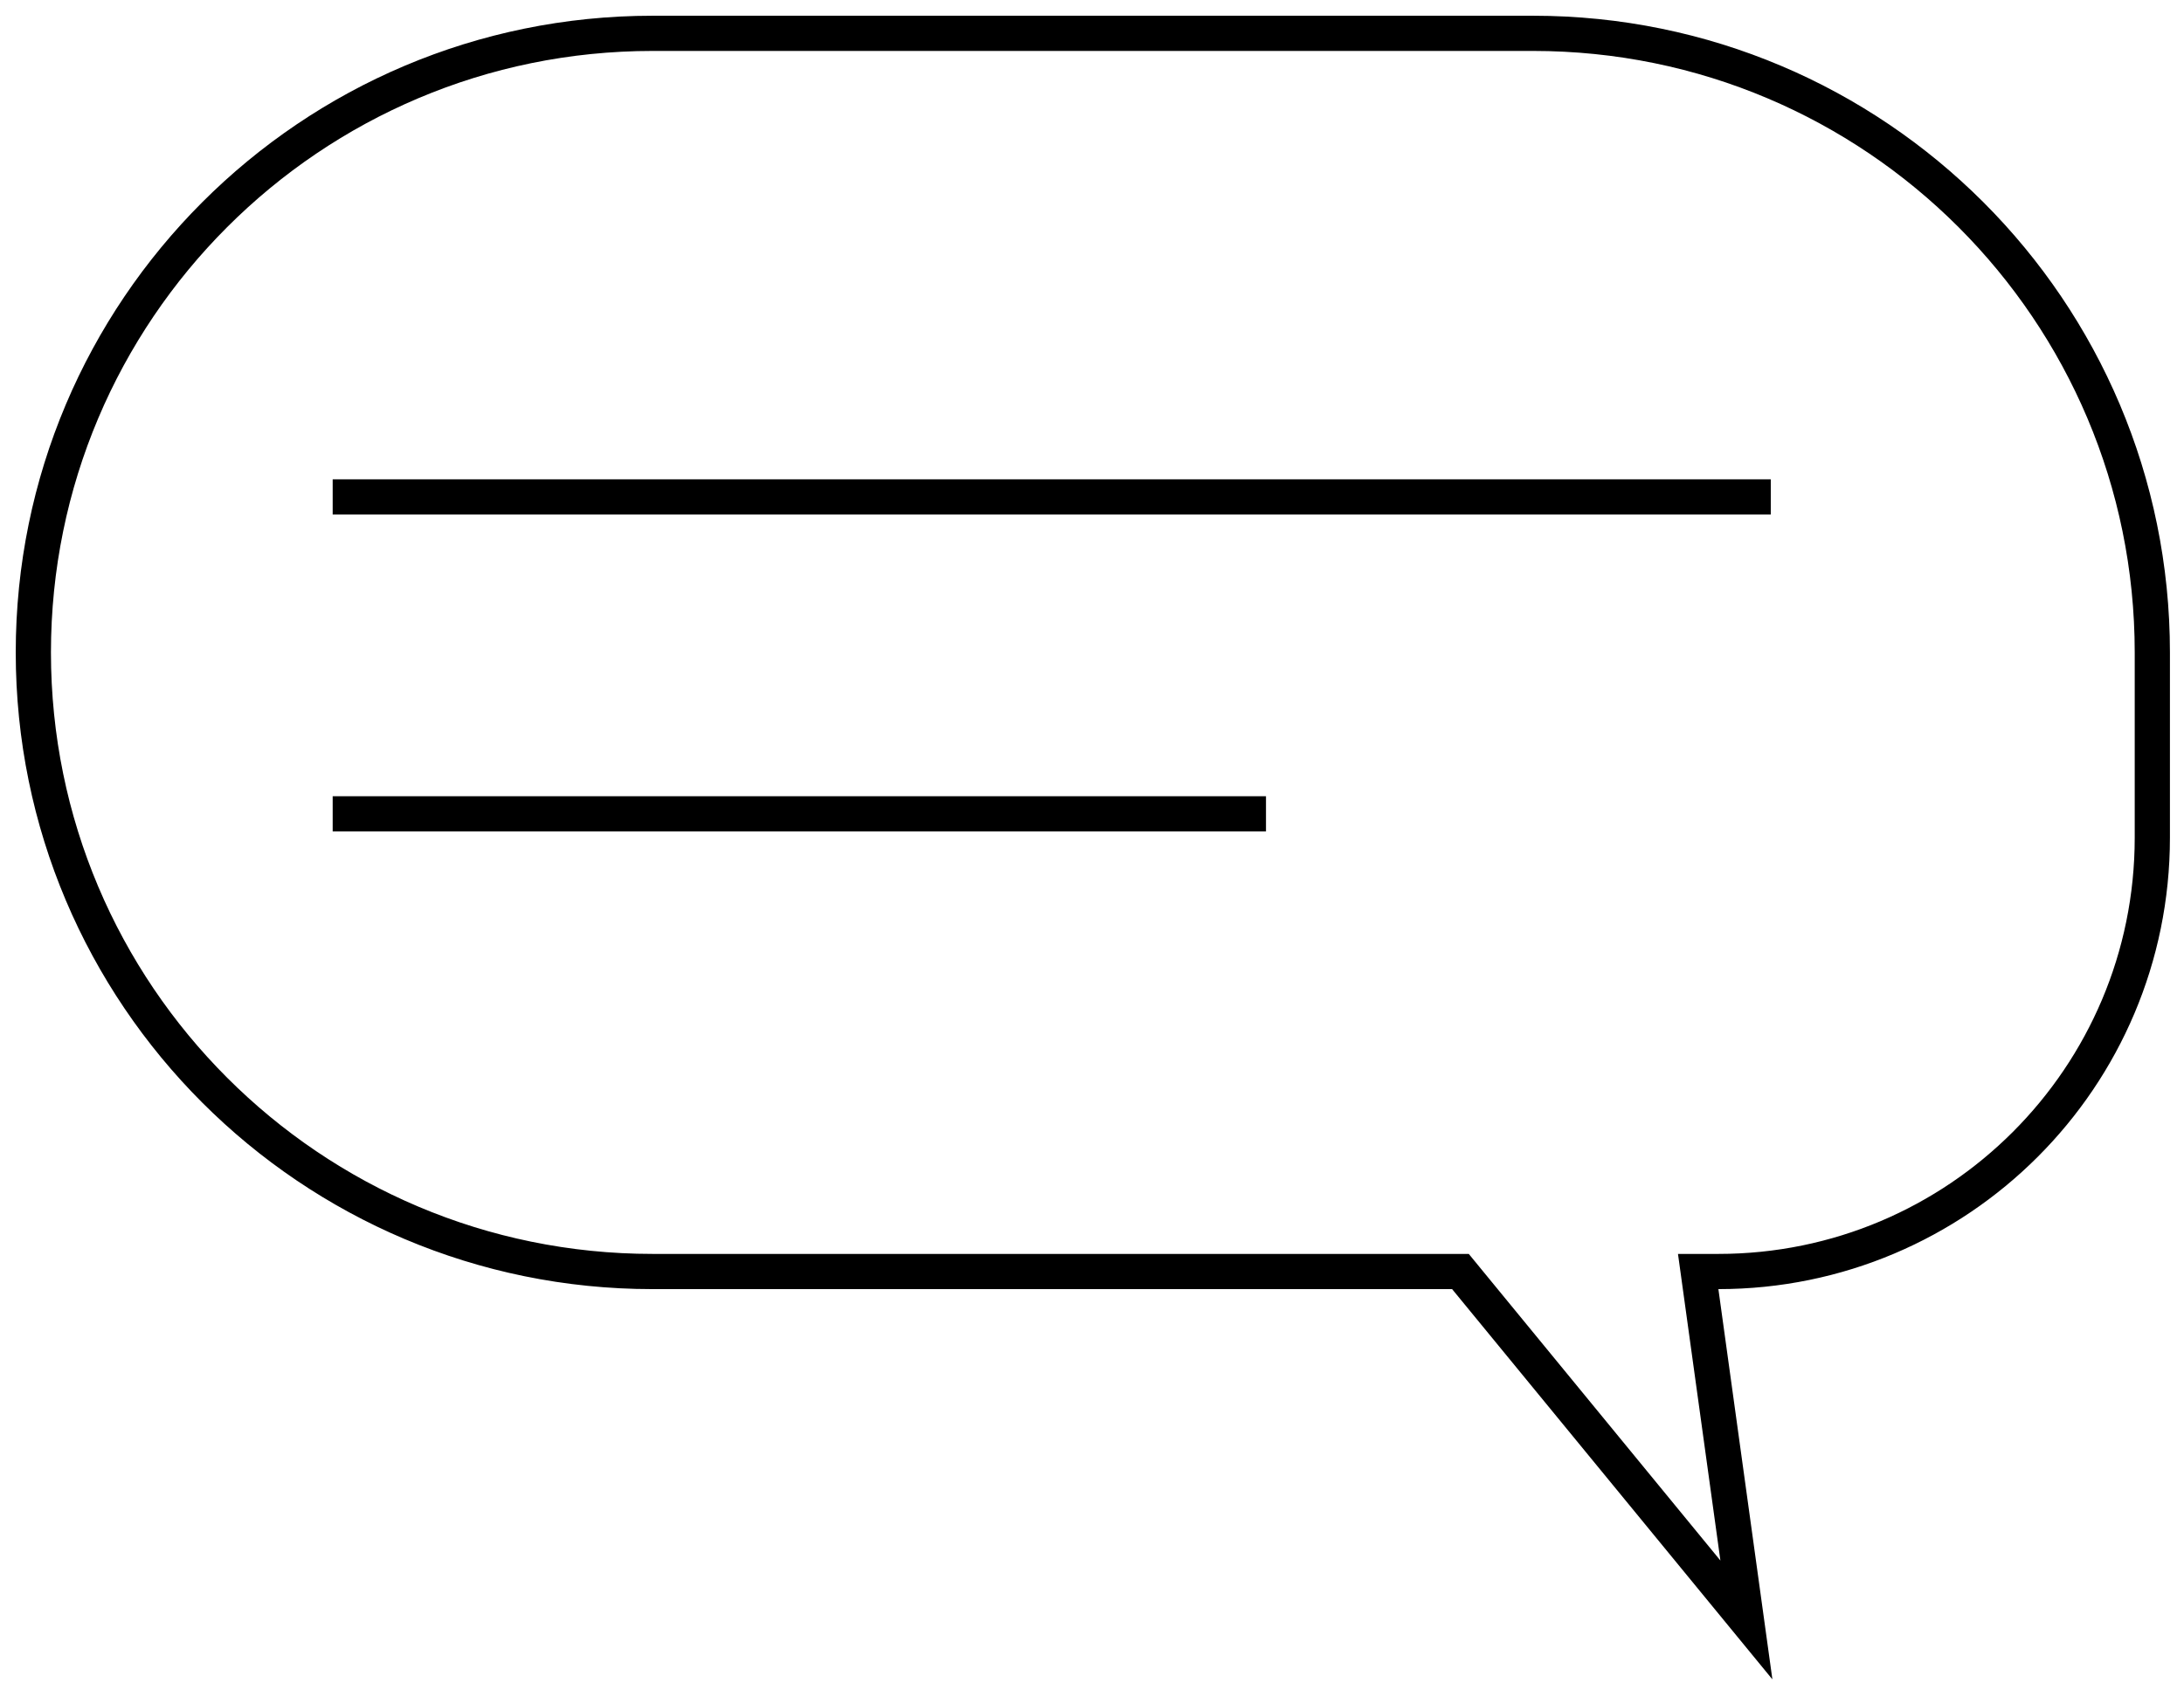 <svg width="131" height="101" viewBox="0 0 131 101" fill="none" xmlns="http://www.w3.org/2000/svg">
<g id="Group 633">
<path id="Vector" d="M19.955 48.826H75.936H19.955ZM19.955 29.814H106.214H19.955Z" stroke="black" stroke-width="2.112" stroke-linecap="round"/>
<path id="Vector_2" d="M87.917 76.674L87.6 76.287H87.101H39.144C18.63 76.287 2 59.658 2 39.144C2 18.63 18.63 2 39.144 2H91.957C112.47 2 129.1 18.63 129.1 39.144V50.259C129.1 64.634 117.447 76.287 103.072 76.287H101.86L102.026 77.488L104.752 97.192L87.917 76.674Z" stroke="black" stroke-width="2.112"/>
</g>
</svg>
